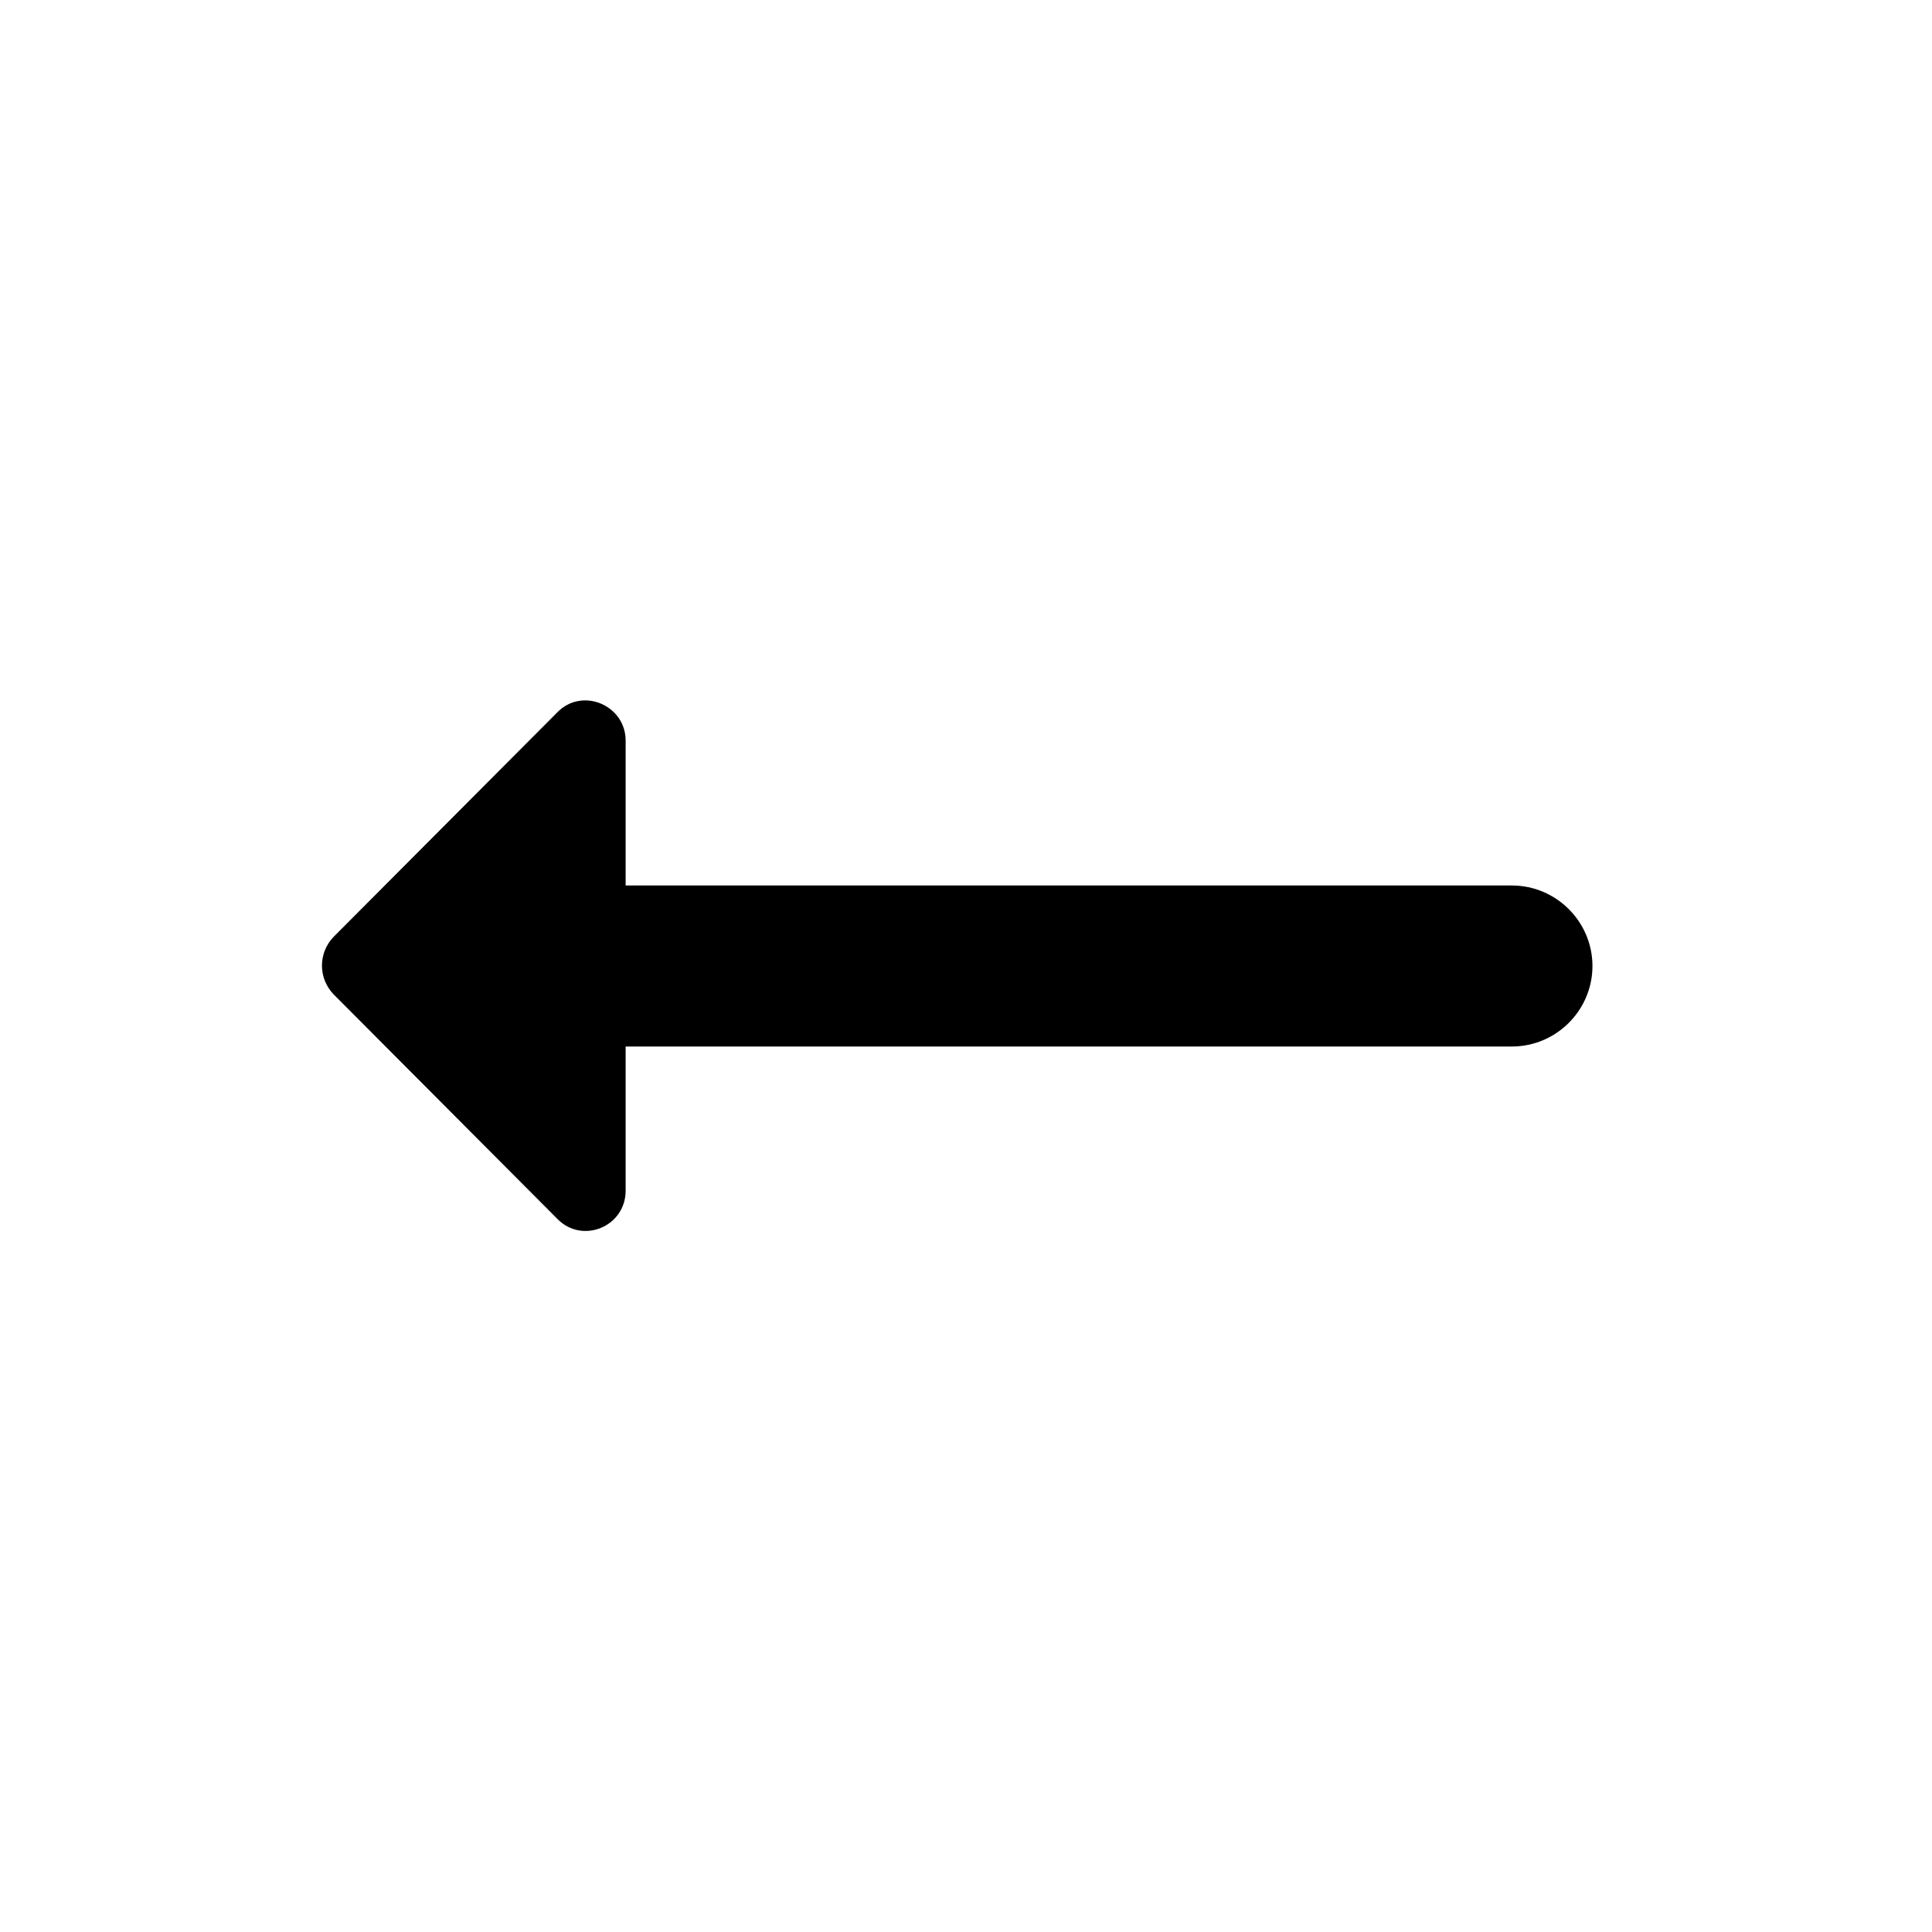 <?xml version="1.0" encoding="UTF-8"?>
<svg width="24px" height="24px" viewBox="0 0 24 24" version="1.1" xmlns="http://www.w3.org/2000/svg" xmlns:xlink="http://www.w3.org/1999/xlink">
    <title>B181F39A-CCB3-4CDF-B0FD-42103B0EA769</title>
    <g id="Green-on-White" stroke="none" stroke-width="1" fill="none" fill-rule="evenodd">
        <g id="Assets" transform="translate(-327, -141)">
            <g id="Arrow-Left" transform="translate(327, 141)">
                <polygon id="Path" points="0 0 24 0 24 24 0 24"></polygon>
                <path d="M16.01,11 L5,11 C4.45,11 4,11.45 4,12 C4,12.55 4.45,13 5,13 L16.01,13 L16.01,14.79 C16.01,15.24 16.55,15.46 16.86,15.14 L19.64,12.35 C19.83,12.15 19.83,11.84 19.64,11.64 L16.86,8.85 C16.55,8.53 16.01,8.76 16.01,9.2 L16.01,11 L16.01,11 Z" id="Path" fill="currentColor" fill-rule="nonzero" transform="translate(11.891, 11.996) scale(-1, 1) translate(-11.891, -11.996) "></path>
            </g>
        </g>
    </g>
</svg>
